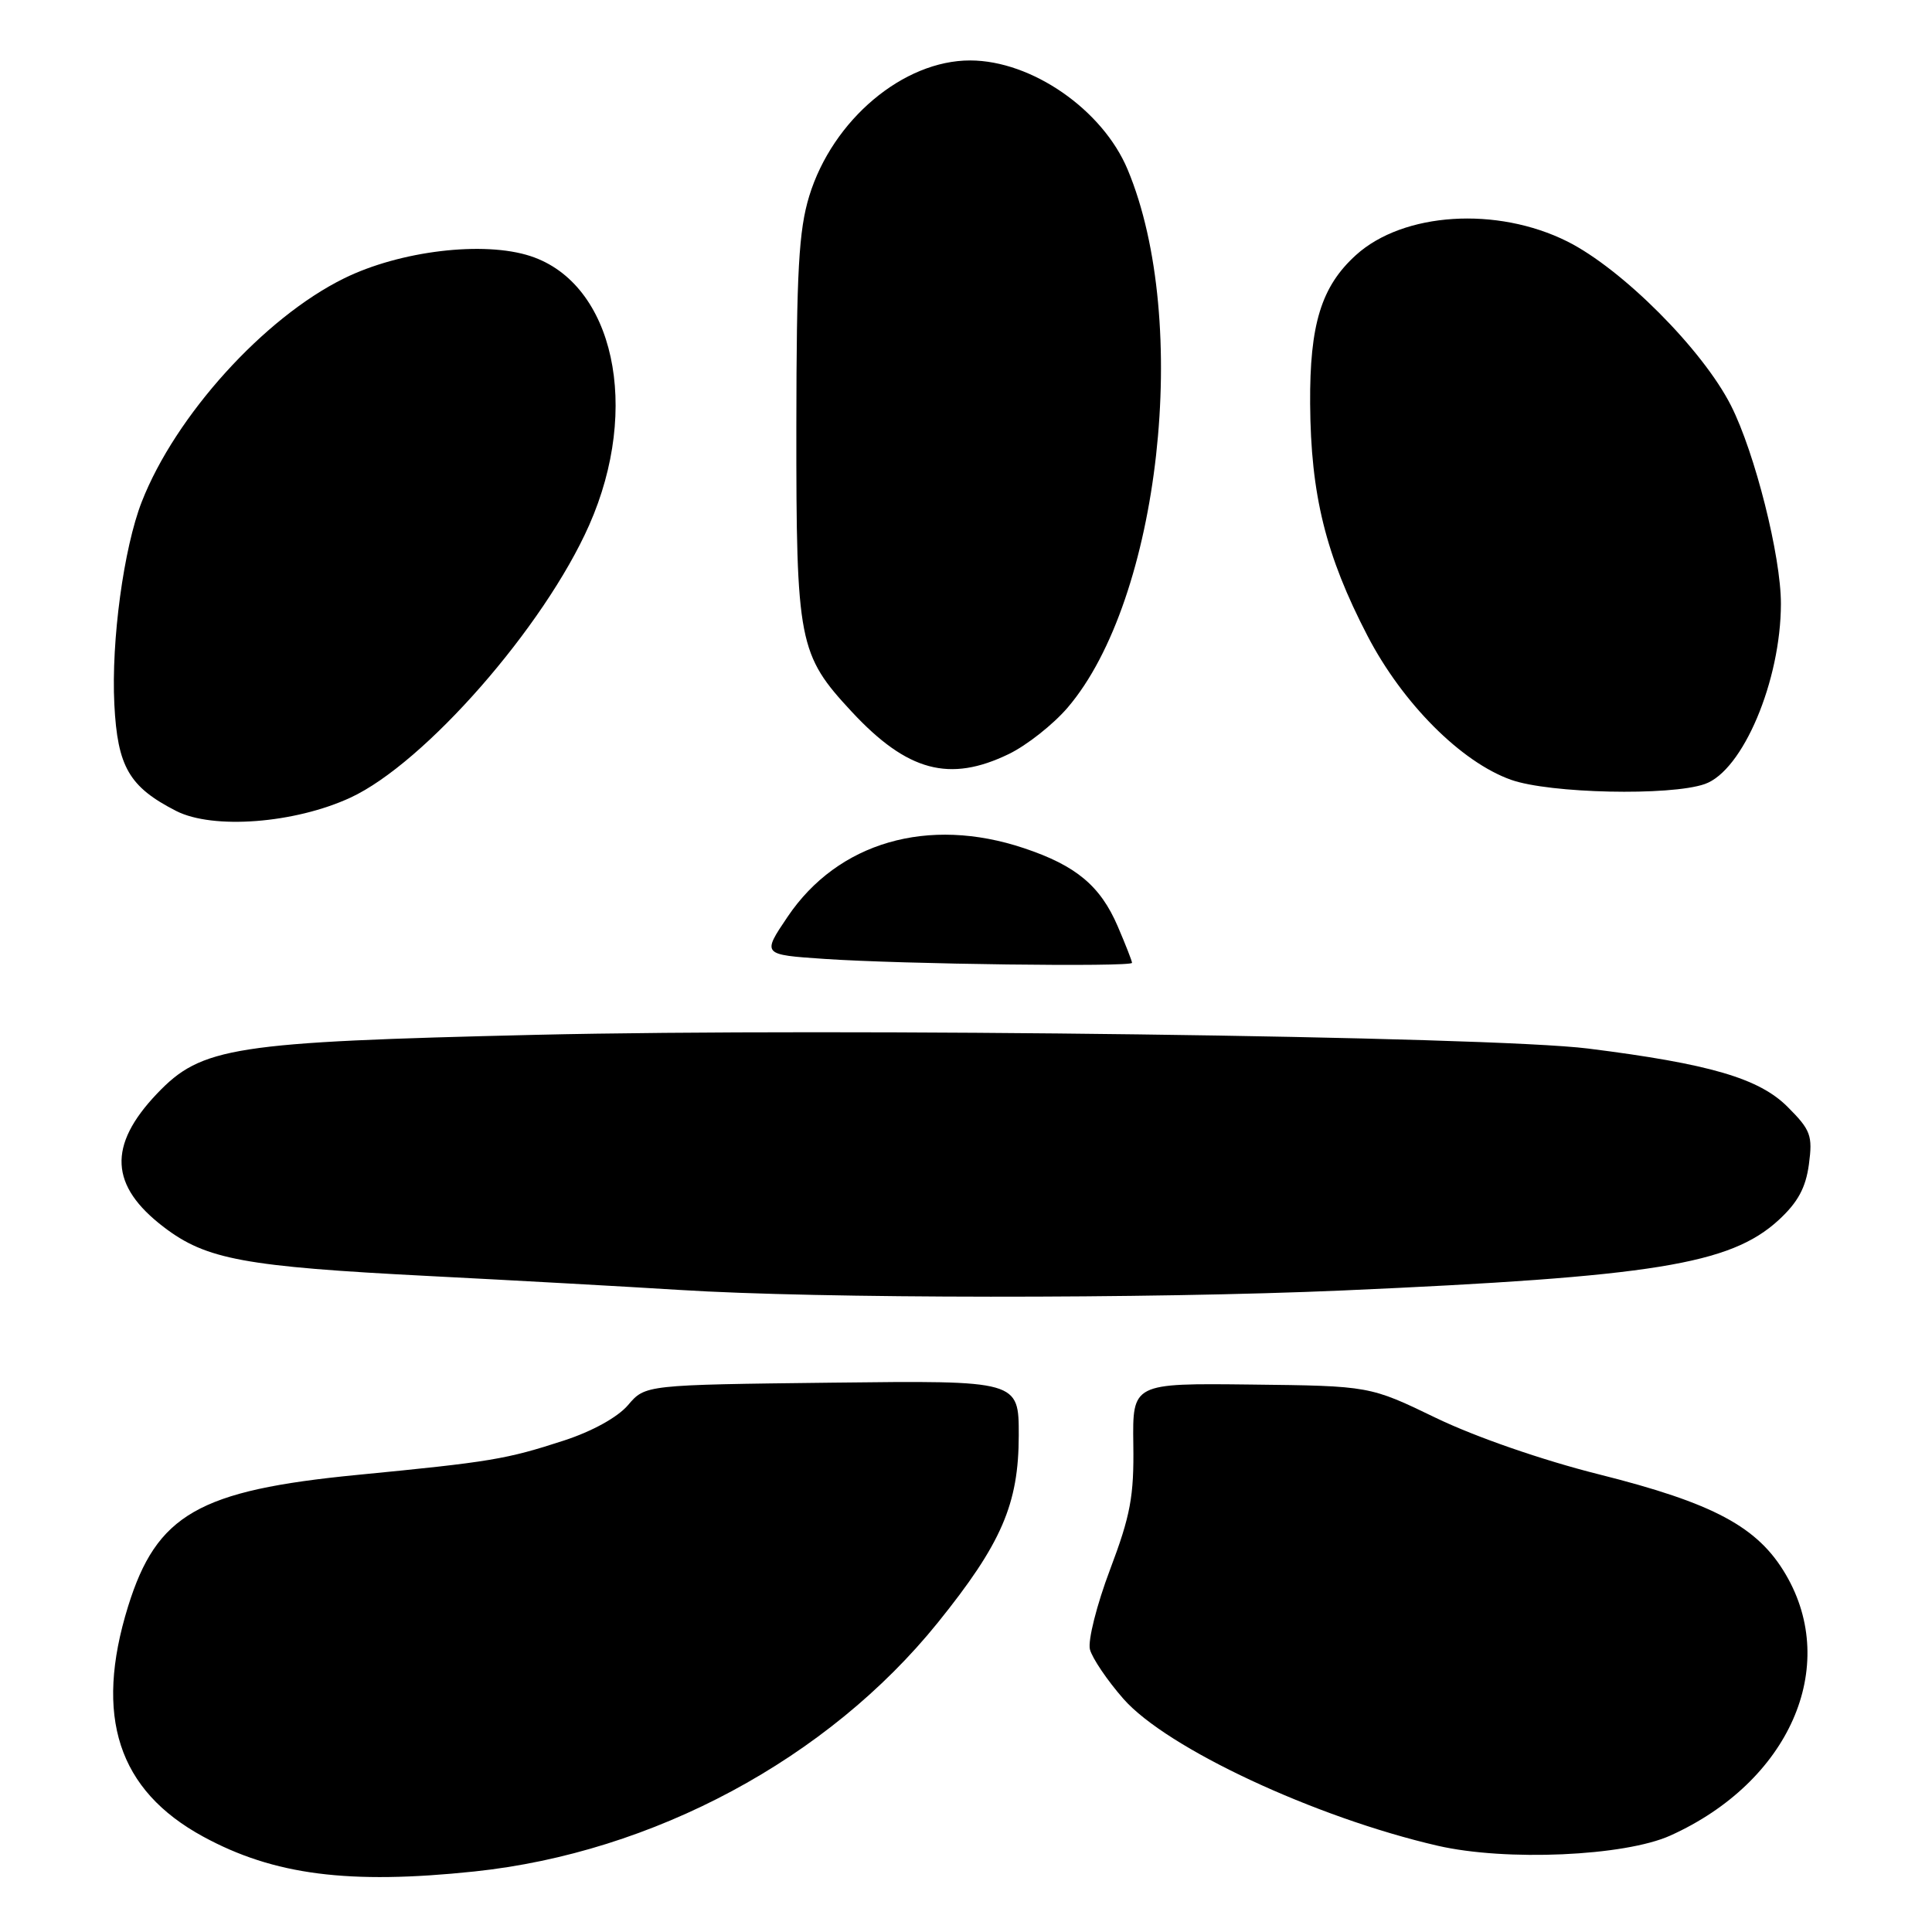 <?xml version="1.0" encoding="UTF-8" standalone="no"?>
<!DOCTYPE svg PUBLIC "-//W3C//DTD SVG 1.1//EN" "http://www.w3.org/Graphics/SVG/1.1/DTD/svg11.dtd" >
<svg xmlns="http://www.w3.org/2000/svg" xmlns:xlink="http://www.w3.org/1999/xlink" version="1.1" viewBox="0 0 256 256">
 <g >
 <path fill="currentColor"
d=" M 62.86 247.98 C 86.56 245.48 109.71 233.05 124.27 215.00 C 132.71 204.53 134.98 199.29 134.99 190.21 C 135.00 182.92 135.00 182.92 110.25 183.21 C 85.50 183.50 85.50 183.50 83.22 186.18 C 81.85 187.79 78.47 189.66 74.72 190.88 C 67.06 193.37 65.04 193.71 47.36 195.43 C 26.31 197.48 20.76 200.67 16.97 212.86 C 12.45 227.44 15.64 237.22 26.92 243.36 C 36.28 248.46 46.22 249.73 62.86 247.98 Z  M 221.33 243.22 C 237.07 236.12 243.81 220.89 236.63 208.64 C 232.93 202.31 227.08 199.18 211.83 195.35 C 204.34 193.47 195.50 190.40 190.31 187.90 C 181.50 183.64 181.50 183.64 165.78 183.46 C 150.06 183.28 150.06 183.28 150.17 191.39 C 150.27 198.25 149.80 200.80 147.09 207.97 C 145.33 212.62 144.13 217.38 144.42 218.55 C 144.72 219.71 146.72 222.67 148.87 225.12 C 154.63 231.66 174.24 240.82 190.50 244.57 C 199.53 246.65 215.26 245.96 221.33 243.22 Z  M 178.00 170.99 C 219.09 169.18 229.25 167.54 235.65 161.69 C 238.22 159.33 239.27 157.40 239.69 154.28 C 240.20 150.46 239.93 149.73 236.86 146.66 C 233.08 142.88 226.52 140.96 210.45 138.94 C 197.43 137.30 111.13 136.18 71.00 137.12 C 30.83 138.07 26.71 138.71 20.79 144.93 C 14.26 151.80 14.54 157.14 21.72 162.61 C 27.33 166.89 32.40 167.83 56.85 169.08 C 68.21 169.66 83.12 170.49 90.00 170.92 C 108.42 172.09 152.29 172.12 178.00 170.99 Z  M 150.00 127.58 C 150.00 127.35 149.15 125.17 148.10 122.73 C 145.80 117.38 142.58 114.69 135.69 112.39 C 122.98 108.13 111.02 111.60 104.36 121.48 C 100.97 126.50 100.97 126.50 109.24 127.06 C 119.48 127.76 150.00 128.15 150.00 127.58 Z  M 46.44 105.69 C 56.28 101.13 72.10 83.07 78.07 69.58 C 84.94 54.05 81.36 37.58 70.31 33.94 C 64.13 31.90 53.02 33.22 45.58 36.89 C 34.99 42.10 23.24 55.08 18.78 66.50 C 16.39 72.63 14.73 84.90 15.15 93.31 C 15.57 101.61 17.11 104.27 23.35 107.46 C 28.23 109.94 39.04 109.11 46.44 105.69 Z  M 225.89 103.89 C 230.93 102.13 235.97 90.21 235.98 80.00 C 235.99 73.71 232.53 59.99 229.37 53.75 C 225.61 46.32 214.94 35.63 207.67 31.99 C 198.33 27.33 185.95 28.12 179.68 33.79 C 175.08 37.95 173.53 42.98 173.60 53.50 C 173.68 65.57 175.66 73.58 181.20 84.25 C 185.85 93.20 193.62 100.99 200.23 103.33 C 205.34 105.14 221.31 105.49 225.89 103.89 Z  M 133.68 99.91 C 136.05 98.76 139.55 96.00 141.46 93.77 C 153.71 79.46 157.83 42.59 149.42 22.47 C 146.11 14.54 136.72 8.03 128.57 8.01 C 119.69 7.99 110.33 15.88 107.23 25.97 C 105.84 30.53 105.54 35.90 105.52 56.50 C 105.50 85.15 105.81 86.73 112.89 94.34 C 120.23 102.22 125.82 103.72 133.68 99.91 Z "/>
</g>
</svg>